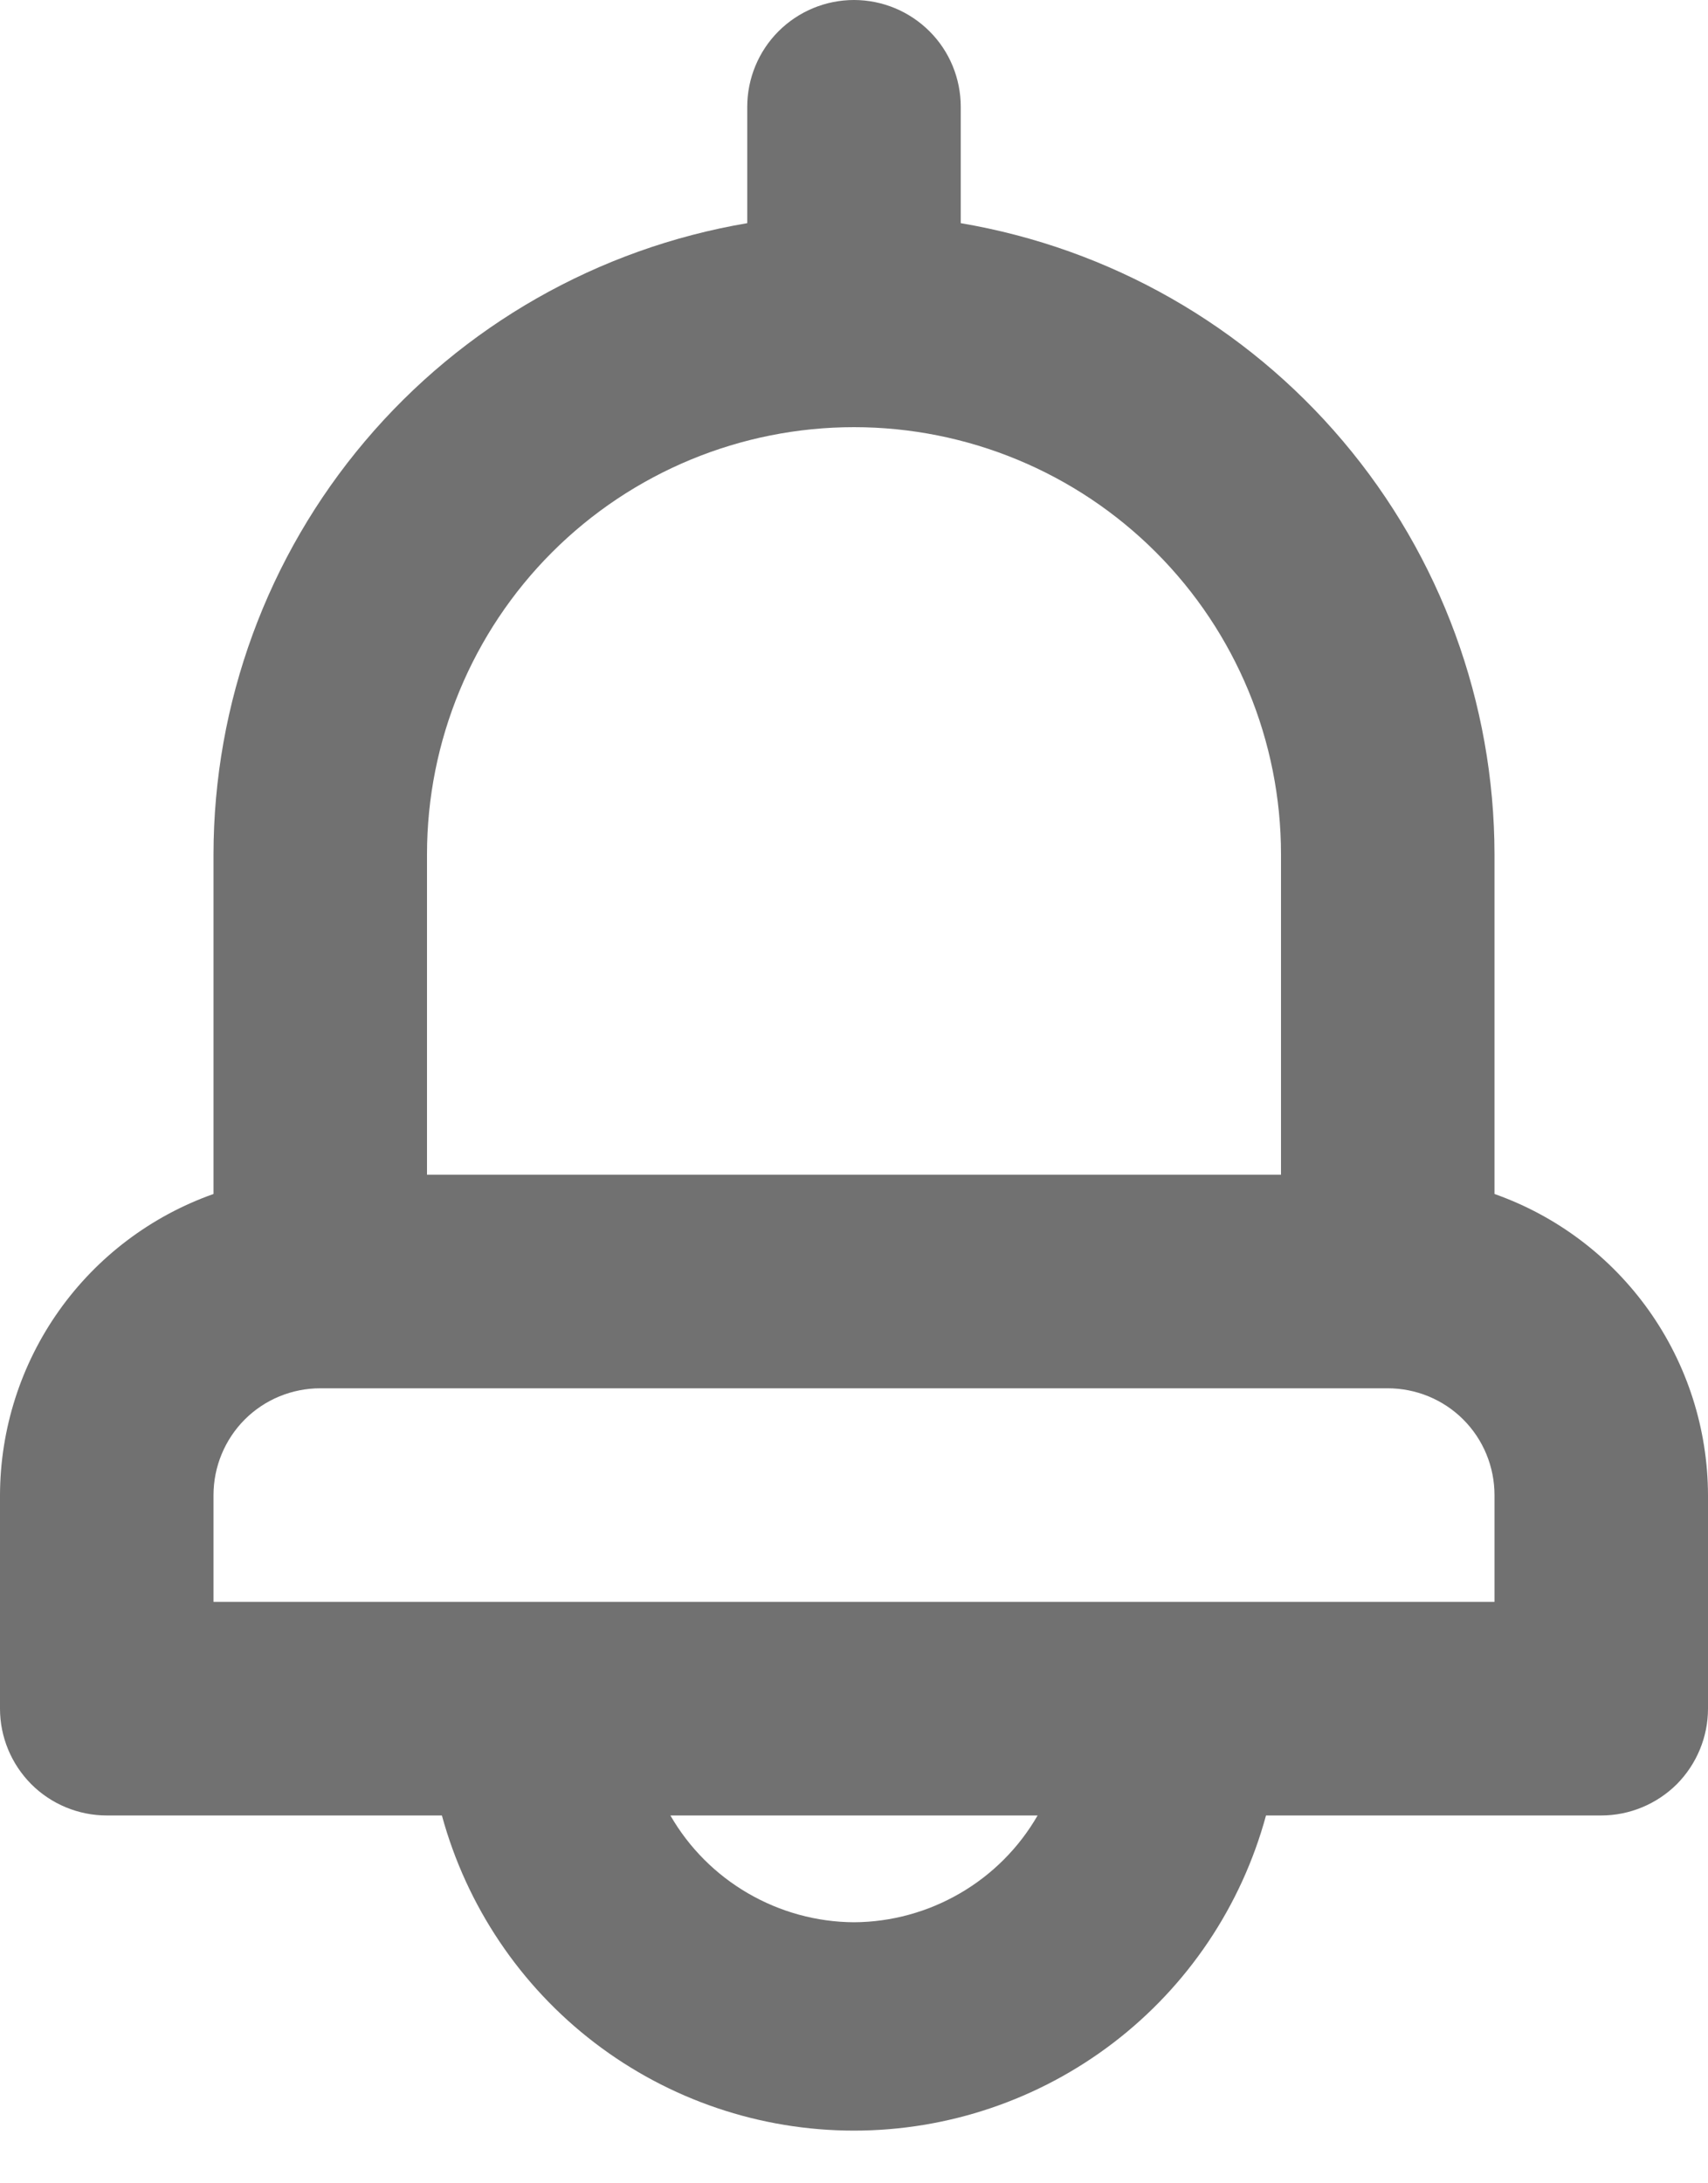 <svg width="18" height="23" viewBox="0 0 18 23" fill="none" xmlns="http://www.w3.org/2000/svg">
  <path d="M15.75 12.578V9C15.748 7.406 15.183 5.864 14.153 4.647C13.124 3.43 11.697 2.617 10.125 2.351V1.125C10.125 0.827 10.007 0.54 9.796 0.33C9.585 0.119 9.298 0 9 0C8.702 0 8.415 0.119 8.204 0.33C7.994 0.54 7.875 0.827 7.875 1.125V2.351C6.303 2.617 4.876 3.43 3.847 4.647C2.817 5.864 2.252 7.406 2.25 9V12.578C1.594 12.81 1.025 13.239 0.622 13.807C0.219 14.375 0.002 15.054 0 15.75V18C0 18.298 0.119 18.584 0.33 18.796C0.54 19.006 0.827 19.125 1.125 19.125H4.657C4.917 20.078 5.482 20.92 6.267 21.52C7.052 22.12 8.012 22.445 9 22.445C9.988 22.445 10.948 22.12 11.733 21.52C12.518 20.92 13.083 20.078 13.342 19.125H16.875C17.173 19.125 17.459 19.006 17.671 18.796C17.881 18.584 18 18.298 18 18V15.75C17.998 15.054 17.781 14.375 17.378 13.807C16.975 13.239 16.407 12.81 15.75 12.578ZM4.5 9C4.5 7.807 4.974 6.662 5.818 5.818C6.662 4.974 7.807 4.5 9 4.5C10.194 4.5 11.338 4.974 12.182 5.818C13.026 6.662 13.5 7.807 13.5 9V12.375H4.5V9ZM9 20.25C8.607 20.248 8.222 20.142 7.883 19.945C7.543 19.748 7.261 19.465 7.065 19.125H10.935C10.739 19.465 10.457 19.748 10.117 19.945C9.778 20.142 9.393 20.248 9 20.25ZM15.75 16.875H2.25V15.75C2.25 15.452 2.369 15.165 2.579 14.954C2.79 14.743 3.077 14.625 3.375 14.625H14.625C14.923 14.625 15.21 14.743 15.421 14.954C15.632 15.165 15.75 15.452 15.75 15.75V16.875Z" fill="#717171"/>
</svg>
